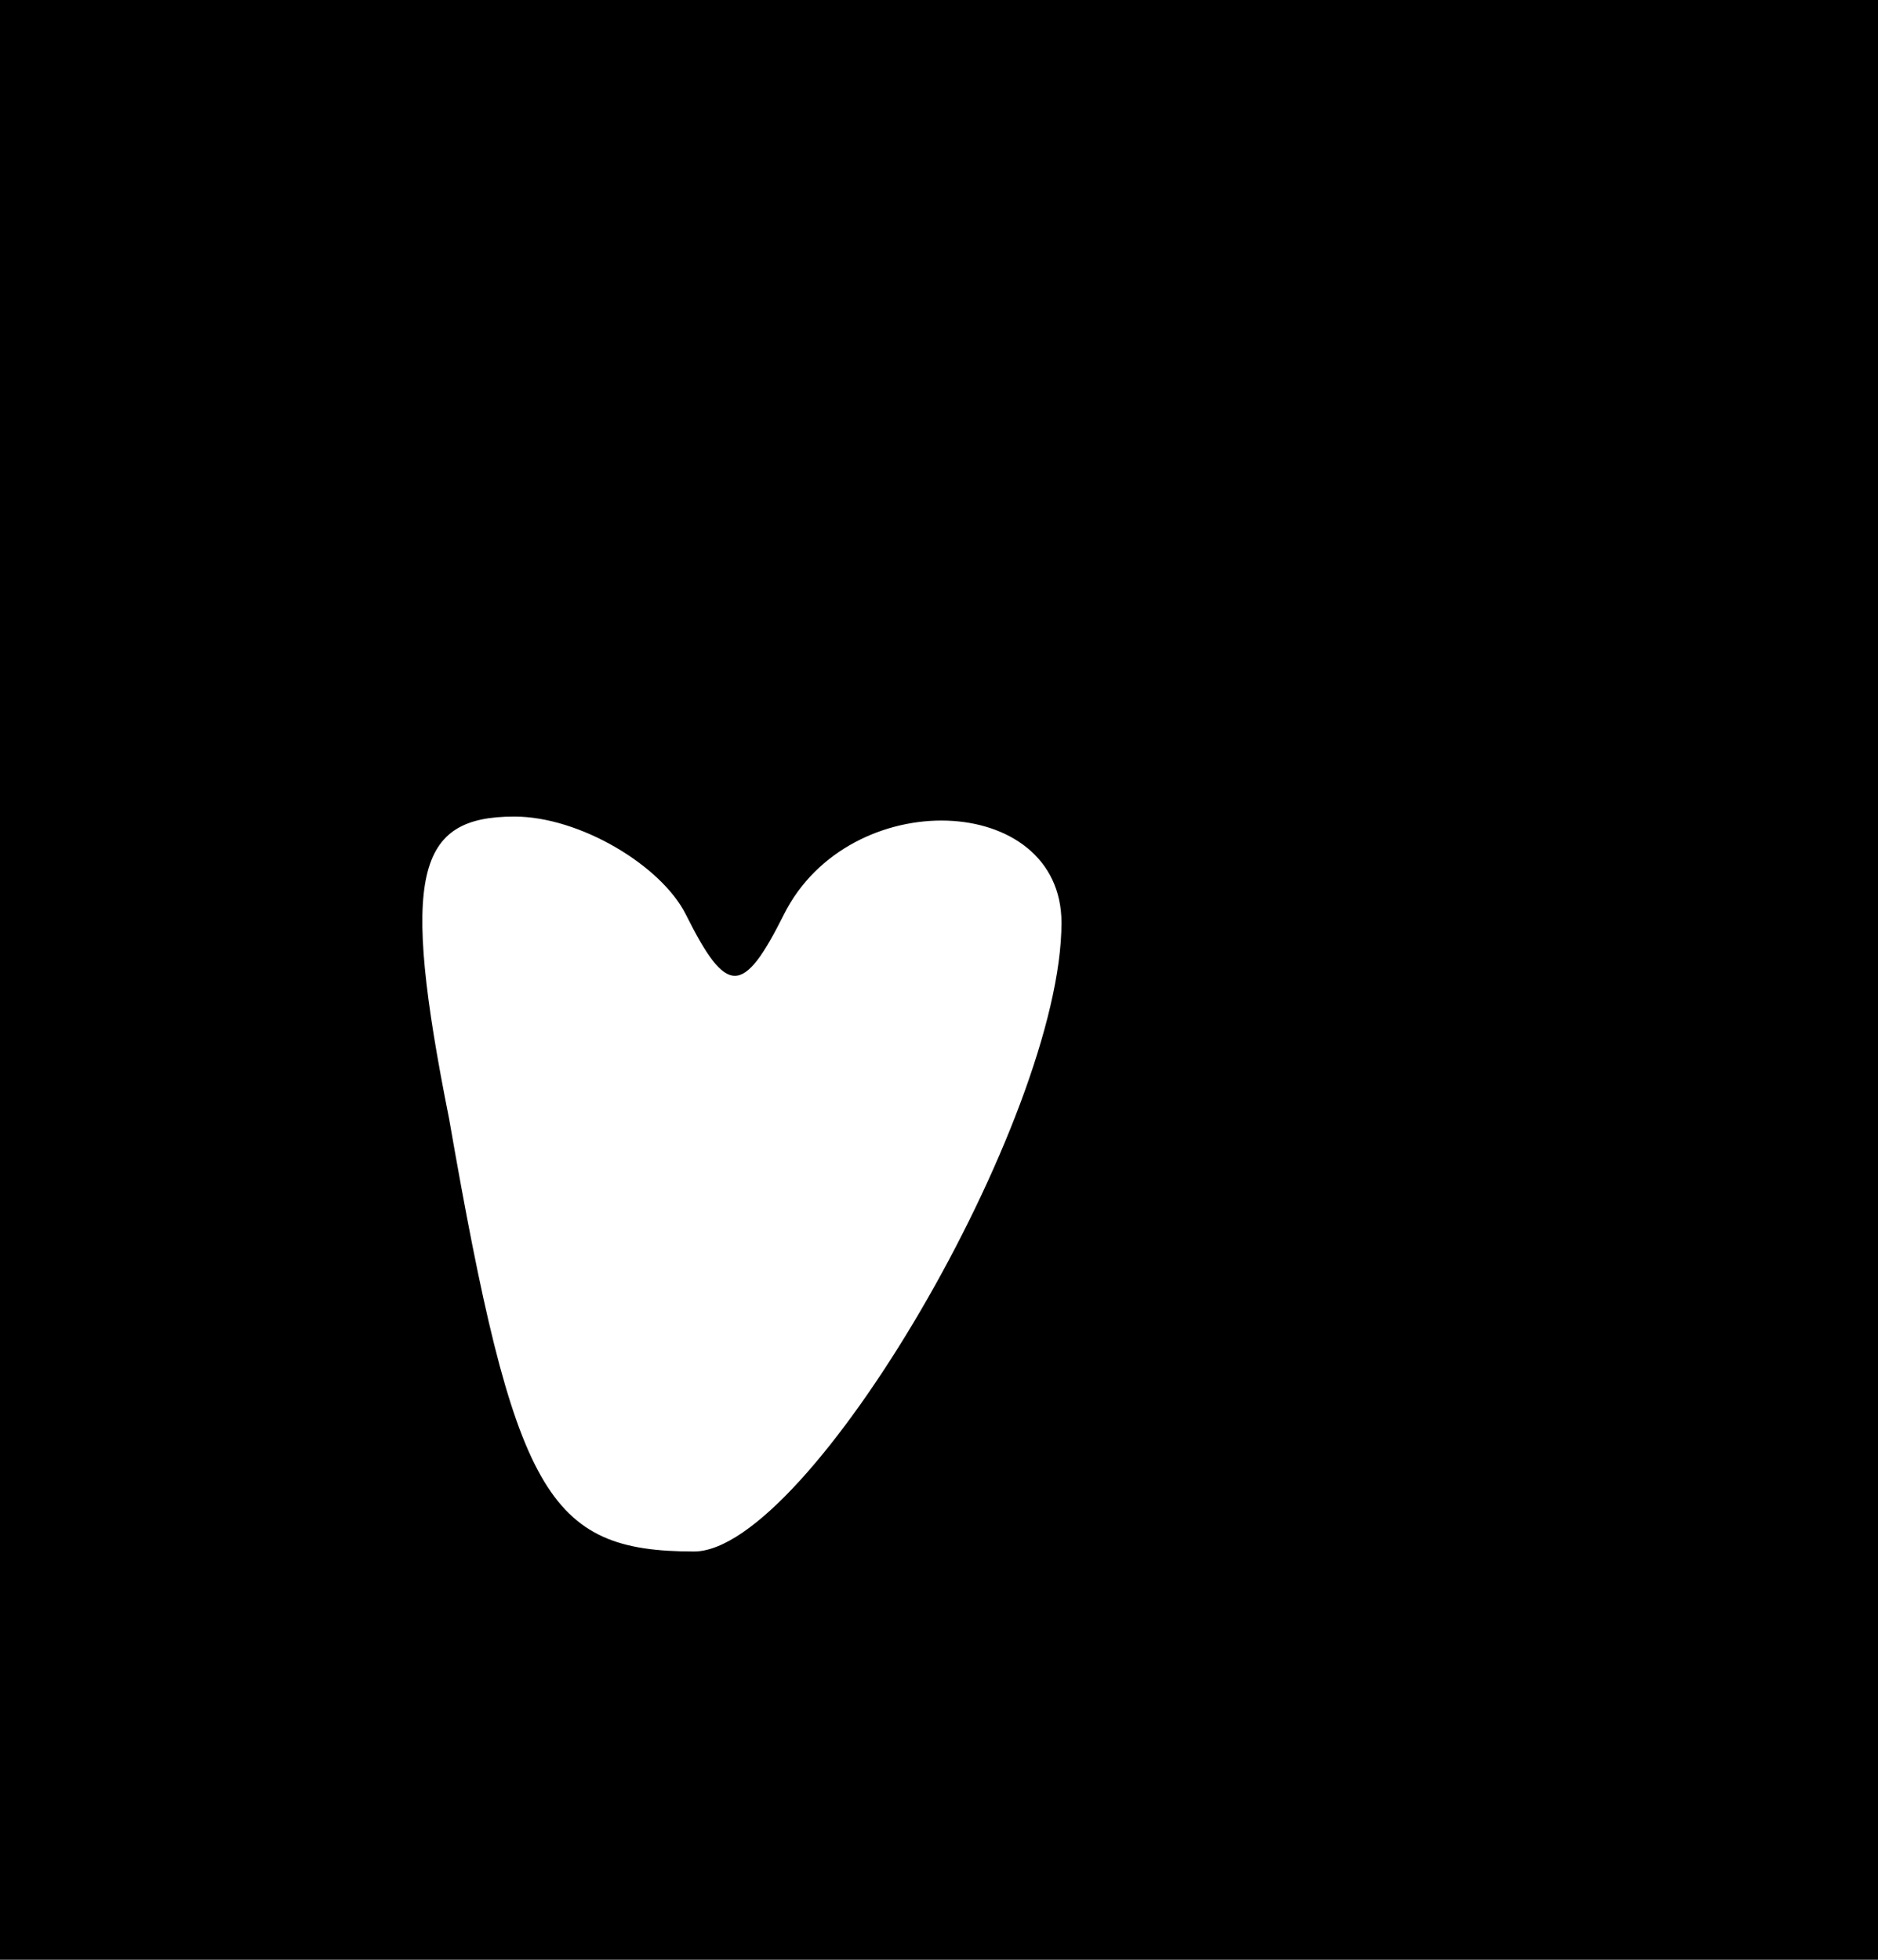 <?xml version="1.0" standalone="no"?>
<!DOCTYPE svg PUBLIC "-//W3C//DTD SVG 20010904//EN"
 "http://www.w3.org/TR/2001/REC-SVG-20010904/DTD/svg10.dtd">
<svg version="1.0" xmlns="http://www.w3.org/2000/svg"
 width="23pt" height="24pt" viewBox="0 0 23 24"
 preserveAspectRatio="xMidYMid meet">
<g transform="translate(0,24) scale(0.1,-0.1)"
fill="#000000" stroke="none">
<path d="M0 120 l0 -120 115 0 115 0 0 120 0 120 -115 0 -115 0 0 -120z m84 8
c5 -10 7 -10 12 0 8 16 34 15 34 -1 0 -24 -31 -77 -45 -77 -18 0 -22 7 -30 53
-6 30 -4 37 8 37 8 0 18 -6 21 -12z"/>
</g>
</svg>
